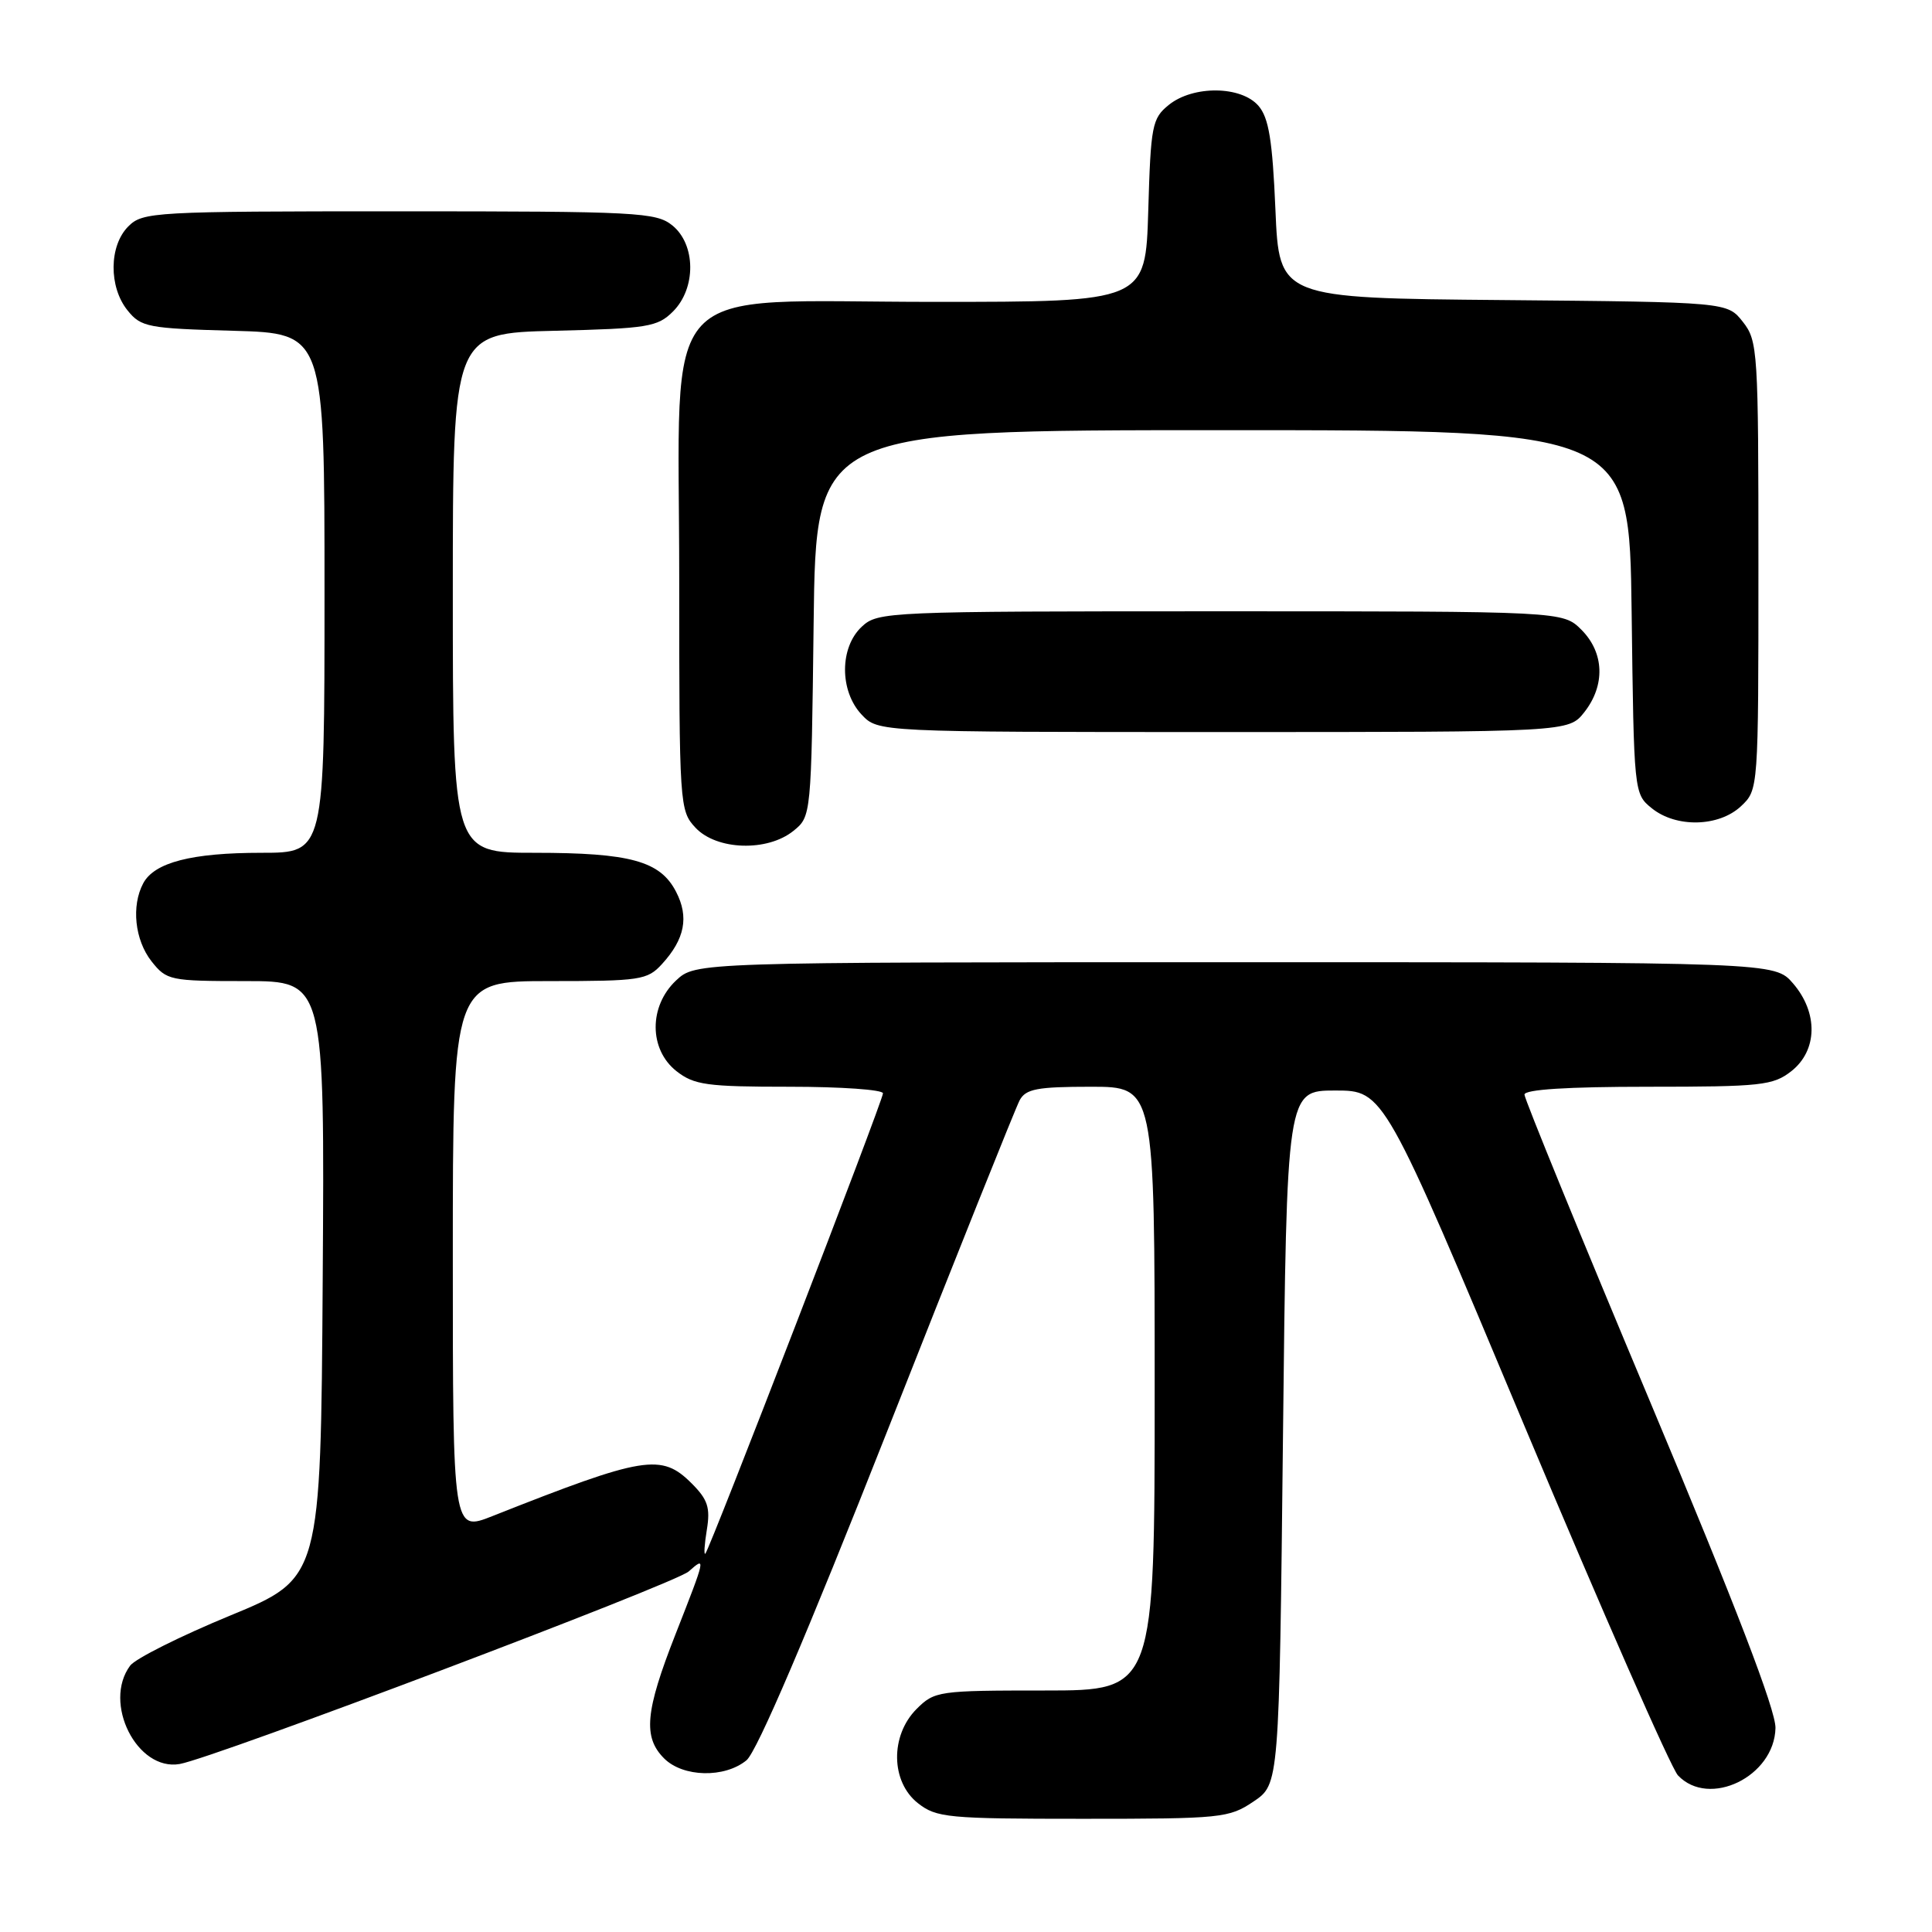 <?xml version="1.0" encoding="UTF-8" standalone="no"?>
<!DOCTYPE svg PUBLIC "-//W3C//DTD SVG 1.1//EN" "http://www.w3.org/Graphics/SVG/1.1/DTD/svg11.dtd" >
<svg xmlns="http://www.w3.org/2000/svg" xmlns:xlink="http://www.w3.org/1999/xlink" version="1.1" viewBox="0 0 256 256">
 <g >
 <path fill="currentColor"
d=" M 166.10 238.71 C 169.50 236.42 169.50 236.42 170.00 190.46 C 170.50 144.50 170.50 144.50 176.93 144.50 C 183.37 144.50 183.37 144.50 202.02 189.00 C 212.29 213.48 221.43 234.29 222.34 235.25 C 226.47 239.61 235.12 235.40 235.26 228.97 C 235.31 226.62 229.98 212.73 218.67 185.79 C 209.50 163.95 202.00 145.61 202.00 145.04 C 202.00 144.36 207.70 144.00 218.37 144.00 C 233.41 144.00 234.94 143.83 237.37 141.93 C 240.84 139.19 240.94 134.20 237.59 130.31 C 235.17 127.50 235.17 127.50 163.67 127.50 C 92.16 127.50 92.16 127.50 89.58 129.92 C 85.96 133.33 85.98 139.05 89.63 141.93 C 91.98 143.77 93.64 144.00 104.63 144.00 C 111.44 144.00 117.00 144.39 117.00 144.87 C 117.00 145.82 94.06 205.27 93.46 205.87 C 93.25 206.08 93.34 204.65 93.66 202.70 C 94.14 199.77 93.78 198.69 91.66 196.57 C 87.64 192.55 85.41 192.91 65.25 200.89 C 60.00 202.97 60.00 202.97 60.00 166.49 C 60.00 130.00 60.00 130.00 72.83 130.00 C 84.85 130.00 85.78 129.86 87.71 127.75 C 90.74 124.44 91.32 121.51 89.58 118.16 C 87.48 114.09 83.52 113.00 70.85 113.00 C 60.00 113.00 60.00 113.00 60.00 78.58 C 60.00 44.15 60.00 44.15 73.48 43.83 C 85.84 43.53 87.13 43.32 89.18 41.27 C 92.26 38.19 92.21 32.40 89.09 29.87 C 86.93 28.13 84.51 28.00 52.89 28.00 C 20.33 28.00 18.92 28.08 17.00 30.00 C 14.44 32.56 14.39 38.03 16.91 41.14 C 18.69 43.35 19.61 43.52 30.91 43.83 C 43.00 44.17 43.00 44.17 43.00 78.58 C 43.00 113.00 43.00 113.00 34.65 113.00 C 25.40 113.00 20.46 114.27 18.98 117.04 C 17.38 120.03 17.86 124.55 20.07 127.37 C 22.08 129.91 22.50 130.00 32.58 130.00 C 43.02 130.00 43.02 130.00 42.76 169.56 C 42.50 209.12 42.50 209.12 30.50 214.07 C 23.90 216.79 17.94 219.78 17.25 220.70 C 13.58 225.64 18.16 234.73 23.81 233.74 C 28.41 232.93 89.40 209.86 91.25 208.23 C 93.56 206.19 93.55 206.25 89.50 216.57 C 85.49 226.78 85.18 230.18 88.00 233.00 C 90.50 235.50 96.01 235.63 98.91 233.25 C 100.29 232.12 106.91 216.64 117.60 189.54 C 126.70 166.46 134.58 146.78 135.11 145.79 C 135.92 144.29 137.42 144.00 144.54 144.00 C 153.00 144.00 153.00 144.00 153.00 184.00 C 153.00 224.00 153.00 224.00 138.45 224.00 C 124.34 224.00 123.84 224.07 121.45 226.45 C 117.94 229.97 118.02 236.09 121.63 238.93 C 124.09 240.86 125.56 241.00 143.49 241.00 C 161.86 241.00 162.85 240.90 166.10 238.71 Z  M 105.14 110.09 C 107.49 108.19 107.50 108.10 107.81 82.59 C 108.12 57.00 108.12 57.00 162.01 57.00 C 215.90 57.00 215.90 57.00 216.20 81.09 C 216.50 105.03 216.51 105.19 218.86 107.09 C 222.09 109.71 227.75 109.58 230.69 106.83 C 233.00 104.65 233.00 104.65 233.00 74.96 C 233.00 46.49 232.92 45.16 230.94 42.65 C 228.88 40.03 228.88 40.03 199.19 39.76 C 169.50 39.50 169.50 39.50 169.00 27.78 C 168.61 18.59 168.12 15.61 166.76 14.03 C 164.47 11.36 158.09 11.29 154.86 13.91 C 152.66 15.69 152.48 16.63 152.15 27.91 C 151.79 40.00 151.79 40.00 123.82 40.00 C 86.52 40.00 90.00 36.24 90.00 76.61 C 90.00 106.82 90.04 107.41 92.17 109.69 C 94.98 112.67 101.69 112.88 105.14 110.09 Z  M 209.93 94.37 C 212.73 90.80 212.58 86.49 209.55 83.45 C 207.09 81.00 207.09 81.00 161.73 81.00 C 117.47 81.00 116.32 81.05 114.19 83.04 C 111.24 85.79 111.23 91.56 114.17 94.69 C 116.35 97.00 116.35 97.00 162.10 97.00 C 207.85 97.00 207.85 97.00 209.93 94.37 Z "/>
</g>
</svg>
